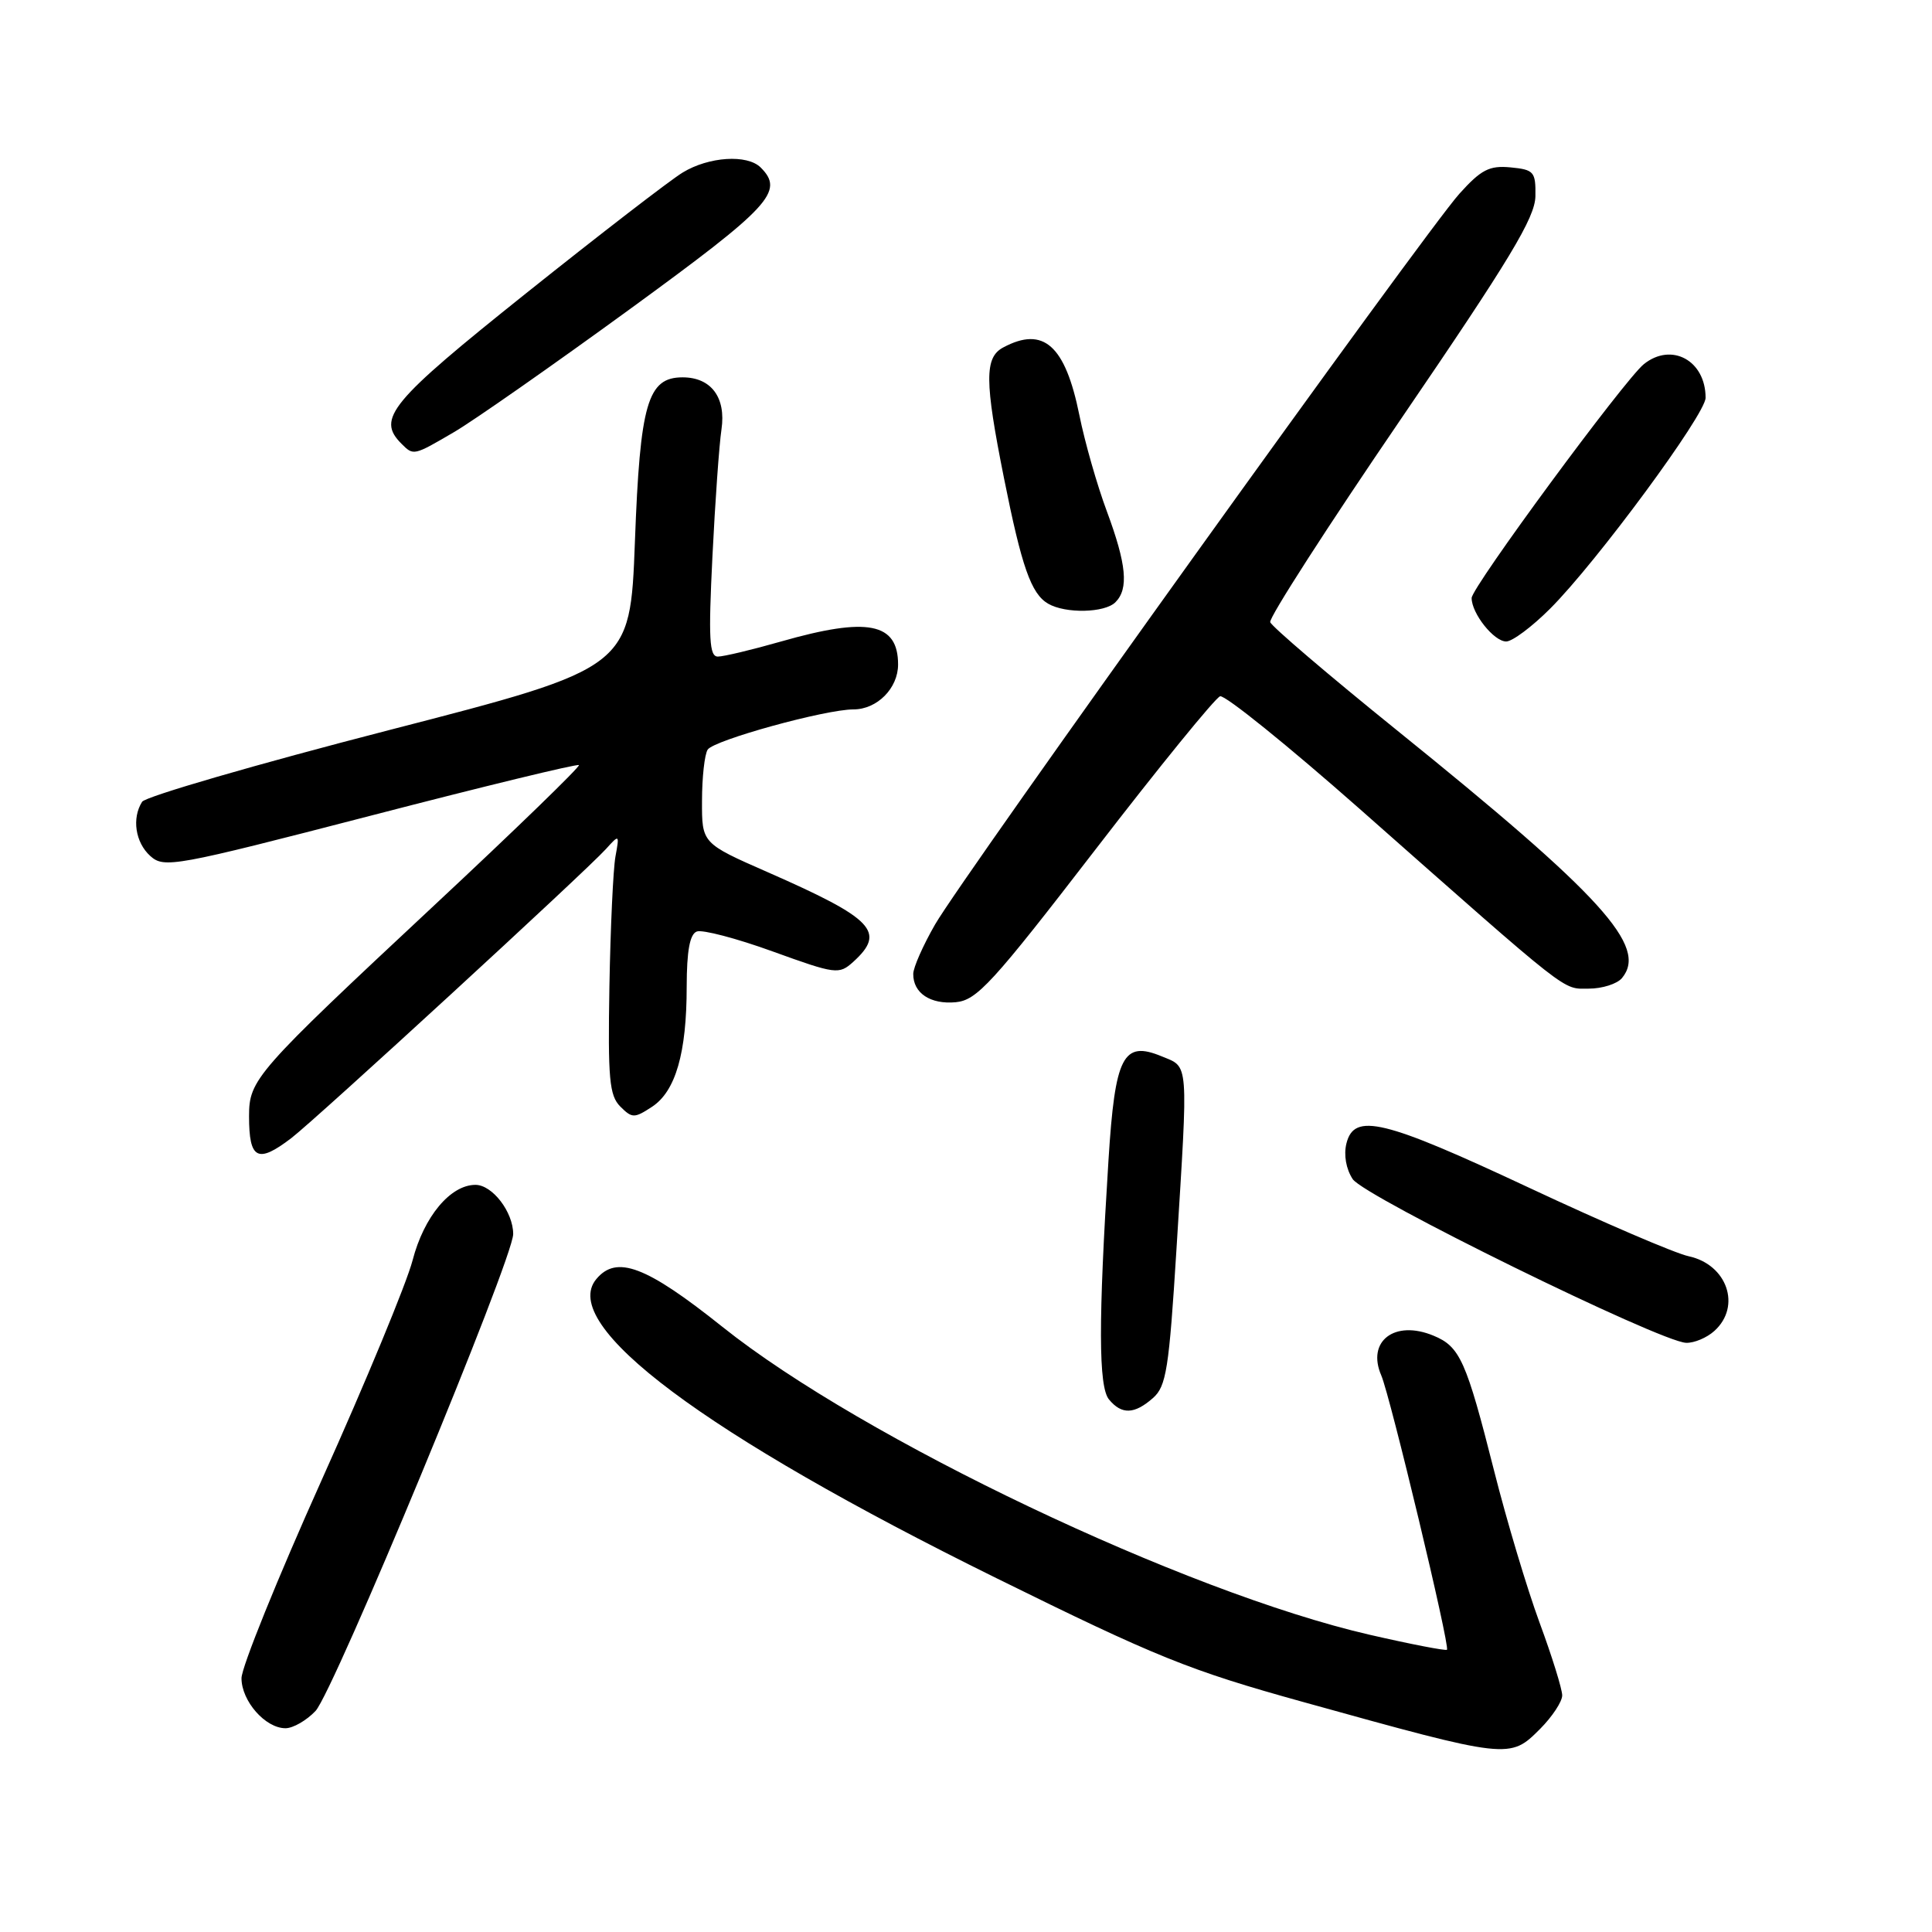 <?xml version="1.0" encoding="UTF-8" standalone="no"?>
<!DOCTYPE svg PUBLIC "-//W3C//DTD SVG 1.1//EN" "http://www.w3.org/Graphics/SVG/1.1/DTD/svg11.dtd" >
<svg xmlns="http://www.w3.org/2000/svg" xmlns:xlink="http://www.w3.org/1999/xlink" version="1.1" viewBox="0 0 256 256">
 <g >
 <path fill="currentColor"
d=" M 204.08 229.08 C 205.68 227.47 207.00 225.47 207.00 224.65 C 207.00 223.82 205.65 219.47 203.99 214.98 C 202.34 210.49 199.64 201.48 197.99 194.94 C 194.28 180.28 193.46 178.43 189.94 176.98 C 184.80 174.85 181.05 177.71 183.03 182.26 C 184.20 184.97 192.16 218.17 191.73 218.60 C 191.57 218.76 186.95 217.87 181.47 216.61 C 157.05 210.99 114.31 190.66 95.72 175.81 C 85.61 167.74 81.69 166.26 79.01 169.49 C 73.97 175.56 93.30 190.01 132.04 209.12 C 153.24 219.58 157.56 221.33 172.63 225.51 C 200.04 233.12 200.04 233.12 204.08 229.08 Z  M 41.81 226.71 C 44.22 224.14 68.00 166.77 68.00 163.52 C 68.00 160.60 65.24 157.00 63.00 157.00 C 59.68 157.00 56.17 161.21 54.67 167.00 C 53.88 170.03 48.46 183.13 42.62 196.12 C 36.78 209.12 32.00 220.93 32.00 222.37 C 32.00 225.40 35.16 229.00 37.83 229.00 C 38.83 229.00 40.62 227.97 41.81 226.71 Z  M 152.77 185.25 C 154.54 183.70 154.90 181.42 155.89 165.50 C 157.46 140.24 157.56 141.47 153.93 139.97 C 148.81 137.85 147.75 139.92 146.88 153.72 C 145.53 175.07 145.55 183.76 146.95 185.44 C 148.63 187.47 150.31 187.41 152.77 185.25 Z  M 227.17 176.35 C 230.77 173.09 228.86 167.56 223.76 166.46 C 221.97 166.08 212.45 161.99 202.61 157.38 C 183.31 148.34 179.44 147.40 178.41 151.51 C 178.03 153.03 178.36 154.90 179.24 156.24 C 180.79 158.57 219.97 177.81 223.42 177.93 C 224.48 177.97 226.17 177.26 227.17 176.35 Z  M 38.62 150.79 C 41.96 148.22 77.60 115.48 80.29 112.50 C 82.07 110.53 82.09 110.54 81.55 113.50 C 81.25 115.15 80.89 122.90 80.75 130.71 C 80.54 142.94 80.74 145.16 82.19 146.62 C 83.76 148.19 84.05 148.19 86.39 146.66 C 89.52 144.61 90.99 139.53 90.99 130.72 C 91.00 126.00 91.40 123.78 92.33 123.43 C 93.06 123.15 97.58 124.33 102.38 126.07 C 110.75 129.10 111.17 129.15 113.05 127.46 C 117.44 123.48 115.77 121.74 101.75 115.58 C 93.00 111.74 93.00 111.74 93.02 106.12 C 93.02 103.03 93.36 99.97 93.77 99.33 C 94.57 98.08 109.35 94.00 113.09 94.00 C 116.22 94.00 119.00 91.20 119.00 88.05 C 119.00 82.51 114.97 81.72 103.50 85.00 C 99.65 86.10 95.88 87.00 95.12 87.00 C 93.99 87.00 93.86 84.67 94.40 73.75 C 94.76 66.46 95.30 58.87 95.60 56.89 C 96.22 52.67 94.23 50.00 90.45 50.00 C 85.81 50.00 84.81 53.44 84.13 71.76 C 83.50 88.50 83.50 88.50 51.56 96.74 C 34.00 101.27 19.27 105.55 18.83 106.24 C 17.45 108.42 17.93 111.63 19.91 113.42 C 21.74 115.07 23.07 114.83 49.09 108.09 C 64.08 104.20 76.51 101.18 76.71 101.38 C 76.90 101.57 68.28 109.94 57.54 119.96 C 33.81 142.12 33.00 143.04 33.00 147.91 C 33.00 153.64 34.14 154.22 38.62 150.79 Z  M 145.15 112.57 C 153.59 101.61 161.03 92.47 161.67 92.26 C 162.31 92.06 170.64 98.78 180.17 107.19 C 208.47 132.19 206.96 131.00 210.52 131.00 C 212.30 131.00 214.28 130.37 214.92 129.60 C 218.39 125.42 212.35 118.76 185.08 96.75 C 176.05 89.46 168.51 83.02 168.31 82.44 C 168.12 81.87 175.94 69.72 185.68 55.45 C 200.10 34.32 203.40 28.85 203.45 26.00 C 203.50 22.75 203.26 22.48 200.16 22.18 C 197.35 21.91 196.26 22.47 193.37 25.68 C 188.88 30.66 127.66 115.98 123.90 122.50 C 122.32 125.25 121.01 128.20 121.01 129.05 C 120.99 131.59 123.28 133.11 126.64 132.80 C 129.45 132.53 131.48 130.31 145.15 112.57 Z  M 205.39 80.66 C 211.55 74.51 226.00 54.90 226.00 52.71 C 226.00 47.77 221.49 45.31 217.82 48.25 C 215.27 50.30 195.00 77.82 195.00 79.24 C 195.00 81.29 197.95 85.00 199.58 85.00 C 200.39 85.00 203.00 83.05 205.39 80.66 Z  M 147.80 79.80 C 149.58 78.02 149.27 74.78 146.67 67.77 C 145.38 64.32 143.74 58.58 143.02 55.00 C 141.15 45.75 138.27 43.18 132.93 46.04 C 130.44 47.37 130.46 50.47 133.03 63.34 C 135.38 75.11 136.63 78.68 138.88 79.99 C 141.18 81.33 146.38 81.22 147.80 79.80 Z  M 60.19 57.24 C 62.77 55.73 73.22 48.42 83.41 41.00 C 102.10 27.38 103.97 25.37 100.80 22.20 C 99.02 20.42 93.92 20.75 90.46 22.86 C 88.78 23.88 79.45 31.08 69.71 38.86 C 51.66 53.28 49.86 55.46 53.20 58.80 C 54.80 60.40 54.79 60.40 60.19 57.24 Z "/>
</g>
</svg>